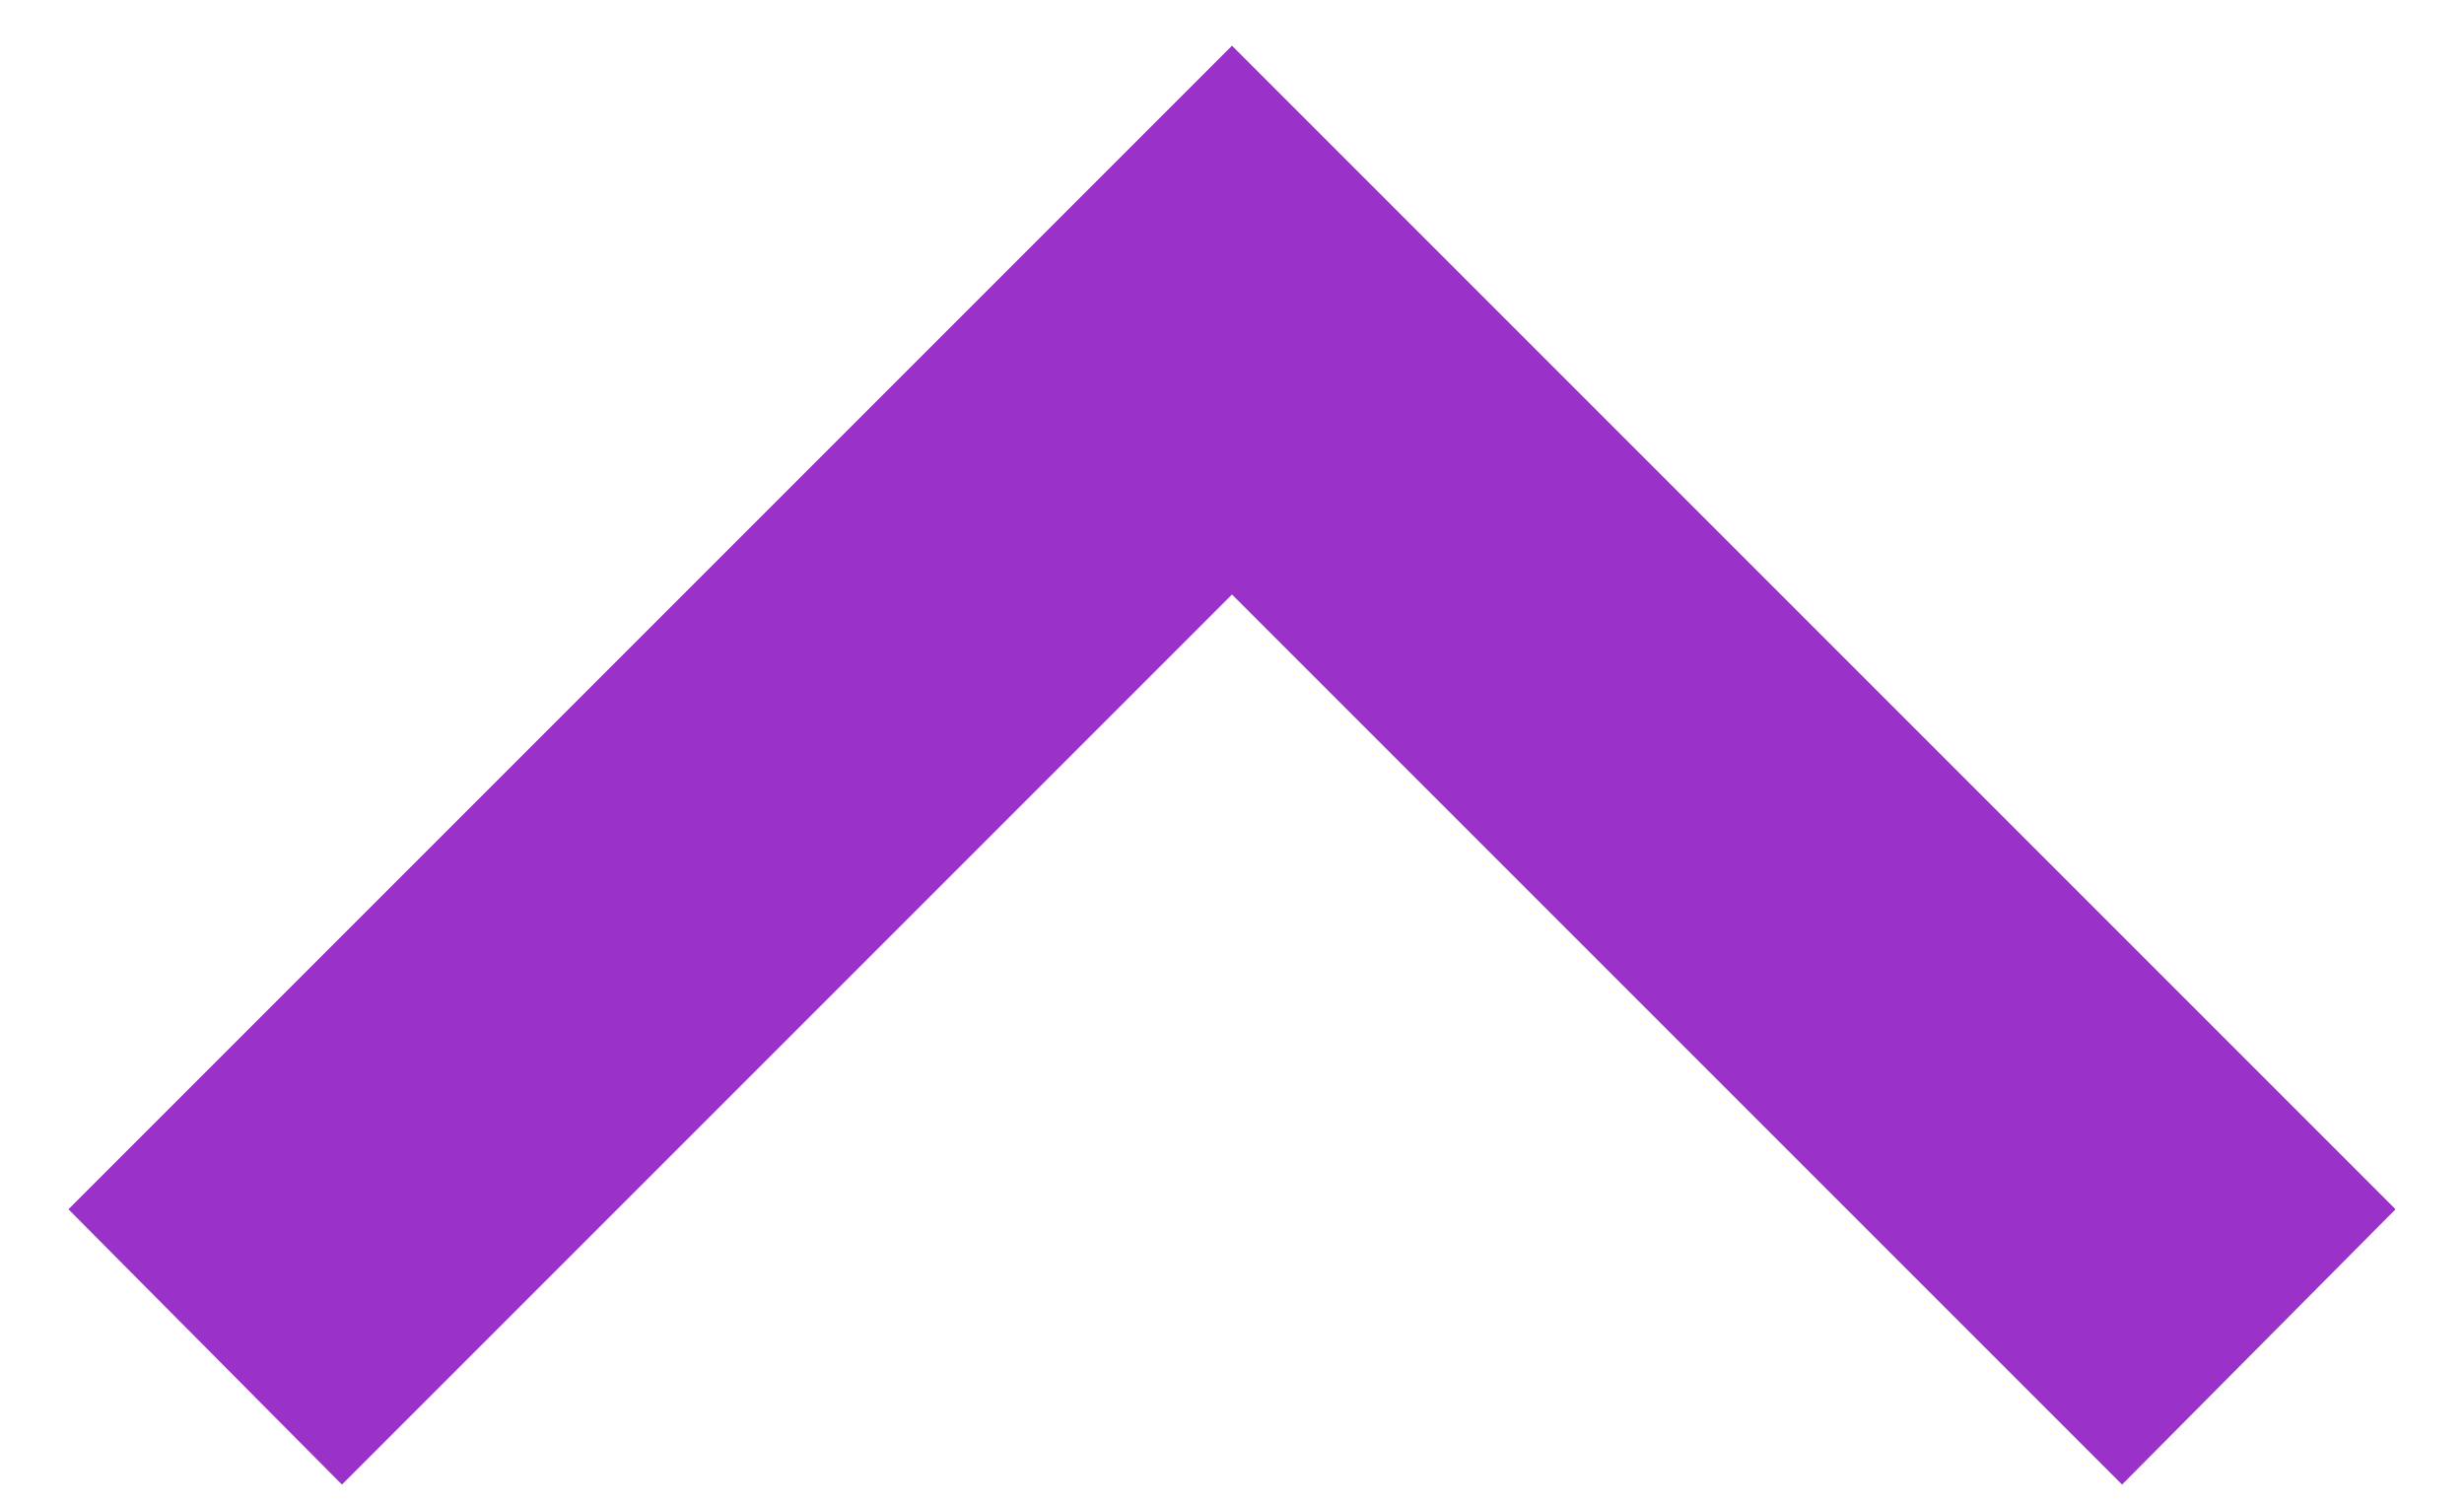 <svg width="18" height="11" viewBox="0 0 18 11" fill="none" xmlns="http://www.w3.org/2000/svg">
<path d="M2.498 10.845L9 4.343L15.502 10.845L17.5 8.834L9 0.334L0.5 8.834L2.498 10.845Z" fill="#9A31C9"/>
</svg>
